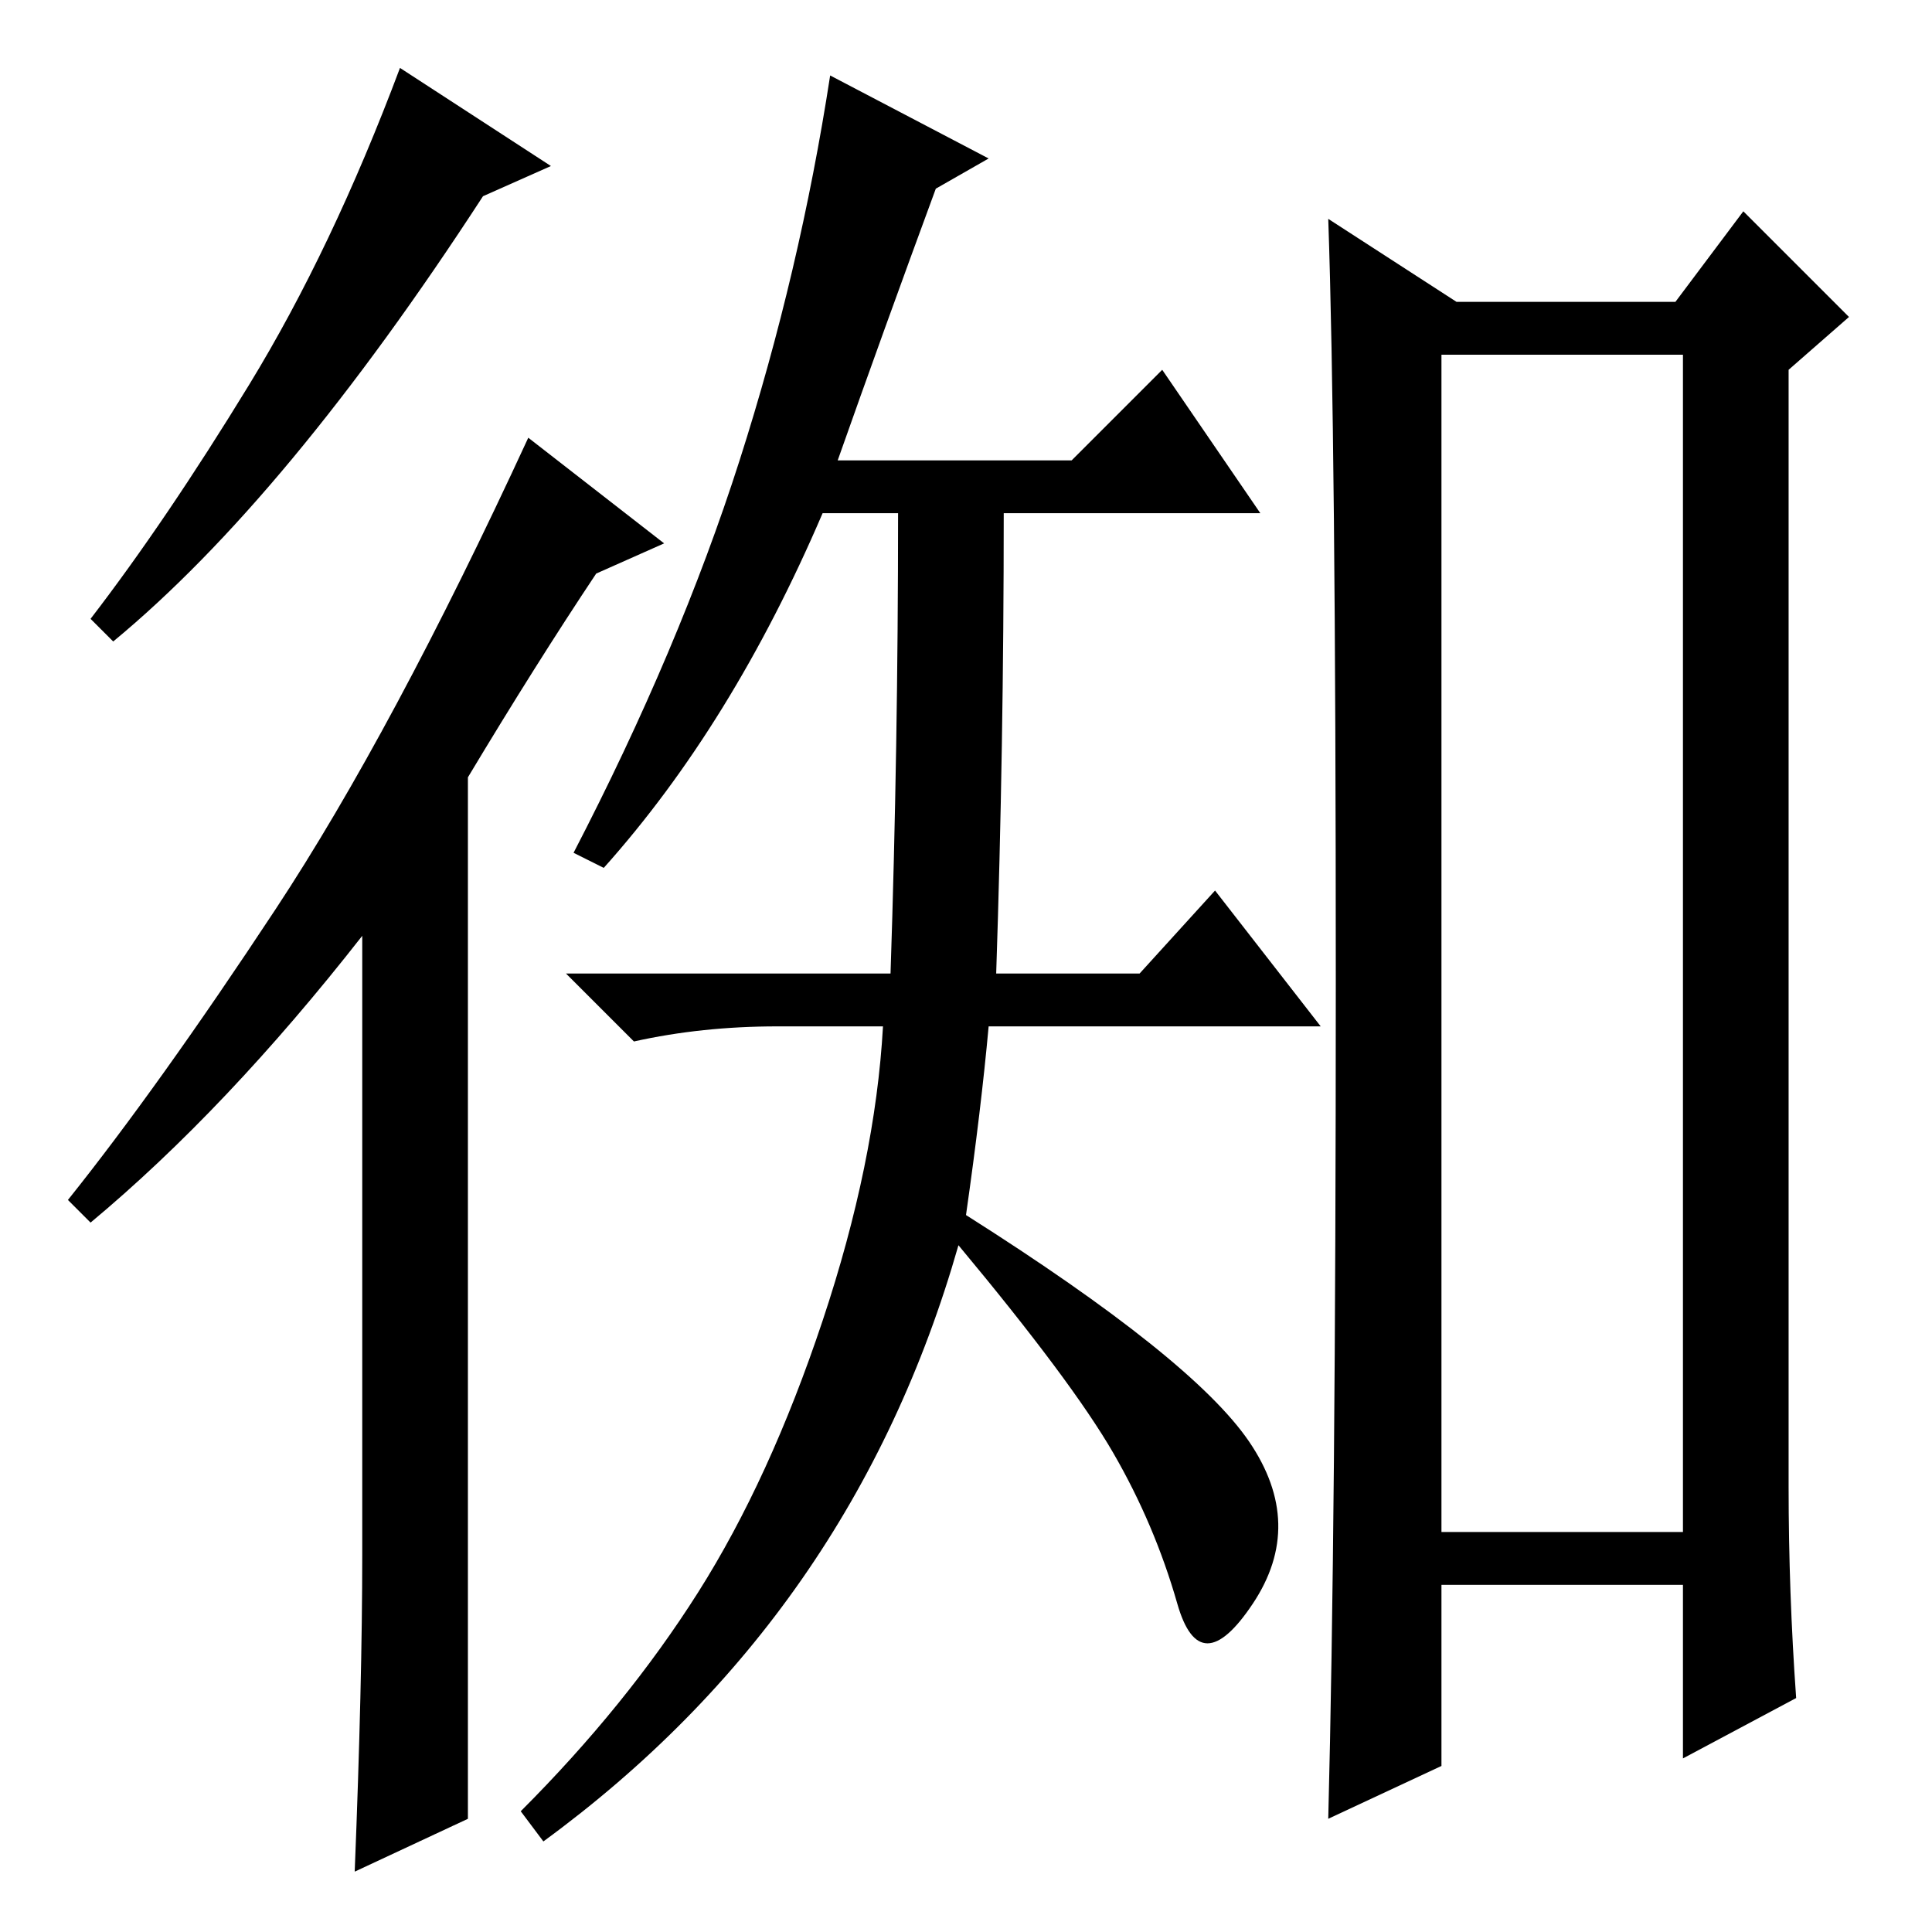 <?xml version="1.0" standalone="no"?>
<!DOCTYPE svg PUBLIC "-//W3C//DTD SVG 1.1//EN" "http://www.w3.org/Graphics/SVG/1.1/DTD/svg11.dtd" >
<svg xmlns="http://www.w3.org/2000/svg" xmlns:xlink="http://www.w3.org/1999/xlink" version="1.1" viewBox="0 -36 256 256">
  <g transform="matrix(1 0 0 -1 0 220)">
   <path fill="currentColor"
d="M128 95q30 -19 37.5 -30t0.5 -21.5t-10 0t-8.5 20t-20.5 27.5q-14 -49 -55 -79l-3 4q14 14 23.5 29t16.5 36t8 39h-14q-10 0 -19 -2l-9 9h43q1 30 1 61h-10q-12 -28 -29 -47l-4 2q14 27 22 52t12 51l21 -11l-7 -4q-7 -19 -13 -36h31l12 12l13 -19h-34q0 -31 -1 -61h19
l10 11l14 -18h-44q-1 -11 -3 -25zM237 59q0 -14 1 -28l-15 -8v23h-32v-24l-15 -7q1 39 1 111t-1 101l17 -11h29l9 12l14 -14l-8 -7v-148zM191 53h32v156h-32v-156zM15 171l-3 3q10 13 21 31t20 42l20 -13l-9 -4q-26 -40 -49 -59zM62 153v-138l-15 -7q1 25 1 42v82
q-18 -23 -36 -38l-3 3q12 15 27.5 38.5t33.5 62.5l18 -14l-9 -4q-8 -12 -17 -27z" />
  </g>

</svg>
